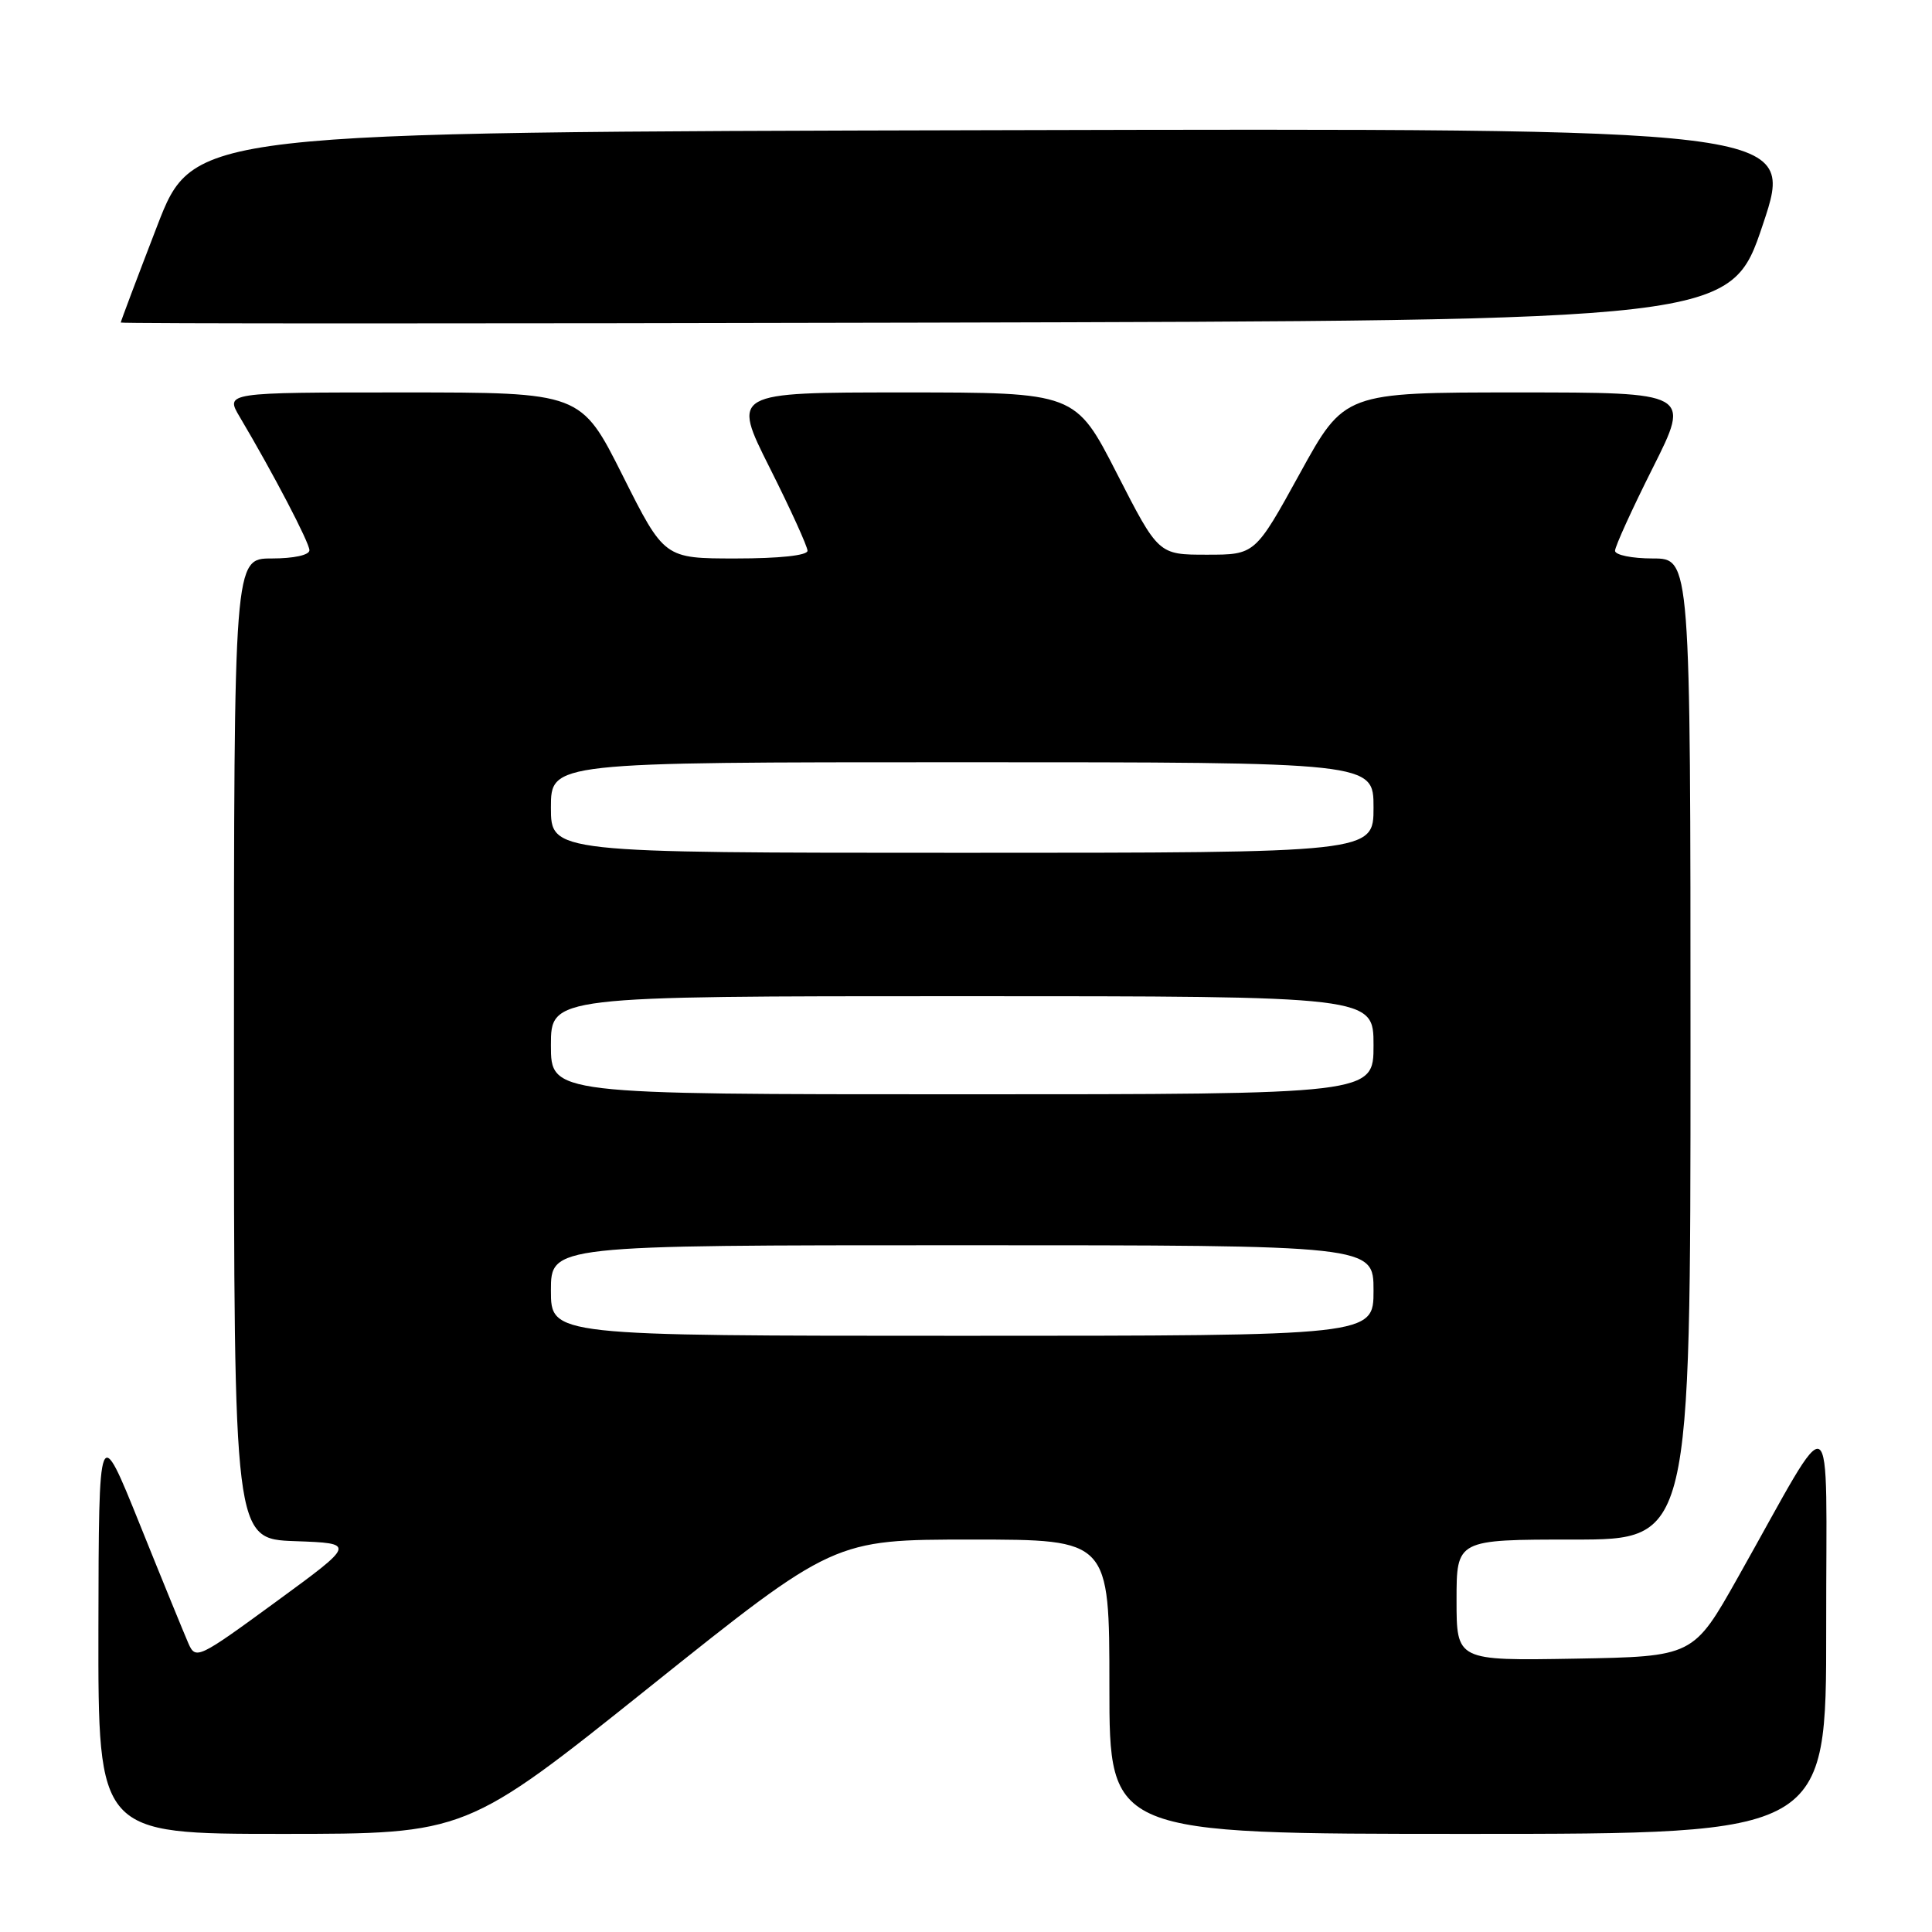 <?xml version="1.0" encoding="UTF-8" standalone="no"?>
<!DOCTYPE svg PUBLIC "-//W3C//DTD SVG 1.1//EN" "http://www.w3.org/Graphics/SVG/1.1/DTD/svg11.dtd" >
<svg xmlns="http://www.w3.org/2000/svg" xmlns:xlink="http://www.w3.org/1999/xlink" version="1.1" viewBox="0 0 256 256">
 <g >
 <path fill="currentColor"
d=" M 86.12 223.50 C 110.50 204.00 110.50 204.00 128.75 204.00 C 147.00 204.00 147.00 204.00 147.00 223.50 C 147.00 243.00 147.00 243.00 194.50 243.00 C 242.00 243.00 242.00 243.00 241.98 215.75 C 241.95 184.83 243.43 185.68 230.29 209.00 C 224.38 219.50 224.38 219.50 208.69 219.78 C 193.00 220.05 193.00 220.05 193.00 212.03 C 193.00 204.00 193.00 204.00 208.50 204.00 C 224.00 204.00 224.00 204.00 224.00 139.00 C 224.00 74.00 224.00 74.00 219.00 74.00 C 216.25 74.00 214.00 73.54 214.00 72.98 C 214.00 72.42 216.25 67.47 219.01 61.98 C 224.02 52.00 224.02 52.00 201.08 52.00 C 178.14 52.00 178.14 52.00 172.23 62.75 C 166.31 73.50 166.31 73.50 159.91 73.50 C 153.50 73.50 153.50 73.50 148.00 62.75 C 142.50 52.00 142.50 52.00 119.74 52.00 C 96.98 52.00 96.98 52.00 101.99 61.98 C 104.75 67.47 107.00 72.42 107.00 72.98 C 107.00 73.60 103.28 74.00 97.51 74.00 C 88.02 74.00 88.02 74.00 82.50 63.00 C 76.98 52.00 76.98 52.00 53.41 52.00 C 29.84 52.00 29.84 52.00 31.77 55.25 C 36.19 62.70 41.00 71.90 41.00 72.91 C 41.00 73.55 38.93 74.00 36.00 74.00 C 31.00 74.00 31.00 74.00 31.00 138.96 C 31.00 203.92 31.00 203.92 39.08 204.21 C 47.16 204.50 47.16 204.50 36.56 212.25 C 26.25 219.79 25.93 219.94 24.96 217.75 C 24.42 216.51 21.52 209.43 18.53 202.00 C 13.09 188.50 13.09 188.50 13.04 215.75 C 13.00 243.00 13.00 243.00 37.37 243.00 C 61.75 243.00 61.75 243.00 86.12 223.50 Z  M 233.59 29.75 C 237.86 16.99 237.86 16.99 131.74 17.25 C 25.62 17.50 25.62 17.50 20.81 29.98 C 18.16 36.85 16.00 42.59 16.00 42.74 C 16.00 42.89 64.00 42.89 122.66 42.75 C 229.32 42.50 229.32 42.50 233.59 29.75 Z  M 73.00 171.00 C 73.00 165.00 73.00 165.00 127.50 165.00 C 182.00 165.00 182.00 165.00 182.00 171.00 C 182.00 177.00 182.00 177.00 127.50 177.00 C 73.00 177.00 73.00 177.00 73.00 171.00 Z  M 73.00 138.50 C 73.00 132.00 73.00 132.00 127.50 132.00 C 182.00 132.00 182.00 132.00 182.00 138.50 C 182.00 145.00 182.00 145.00 127.50 145.00 C 73.00 145.00 73.00 145.00 73.00 138.50 Z  M 73.00 107.00 C 73.00 101.00 73.00 101.00 127.50 101.00 C 182.00 101.00 182.00 101.00 182.00 107.00 C 182.00 113.00 182.00 113.00 127.50 113.00 C 73.00 113.00 73.00 113.00 73.00 107.00 Z "/>
</g>
</svg>